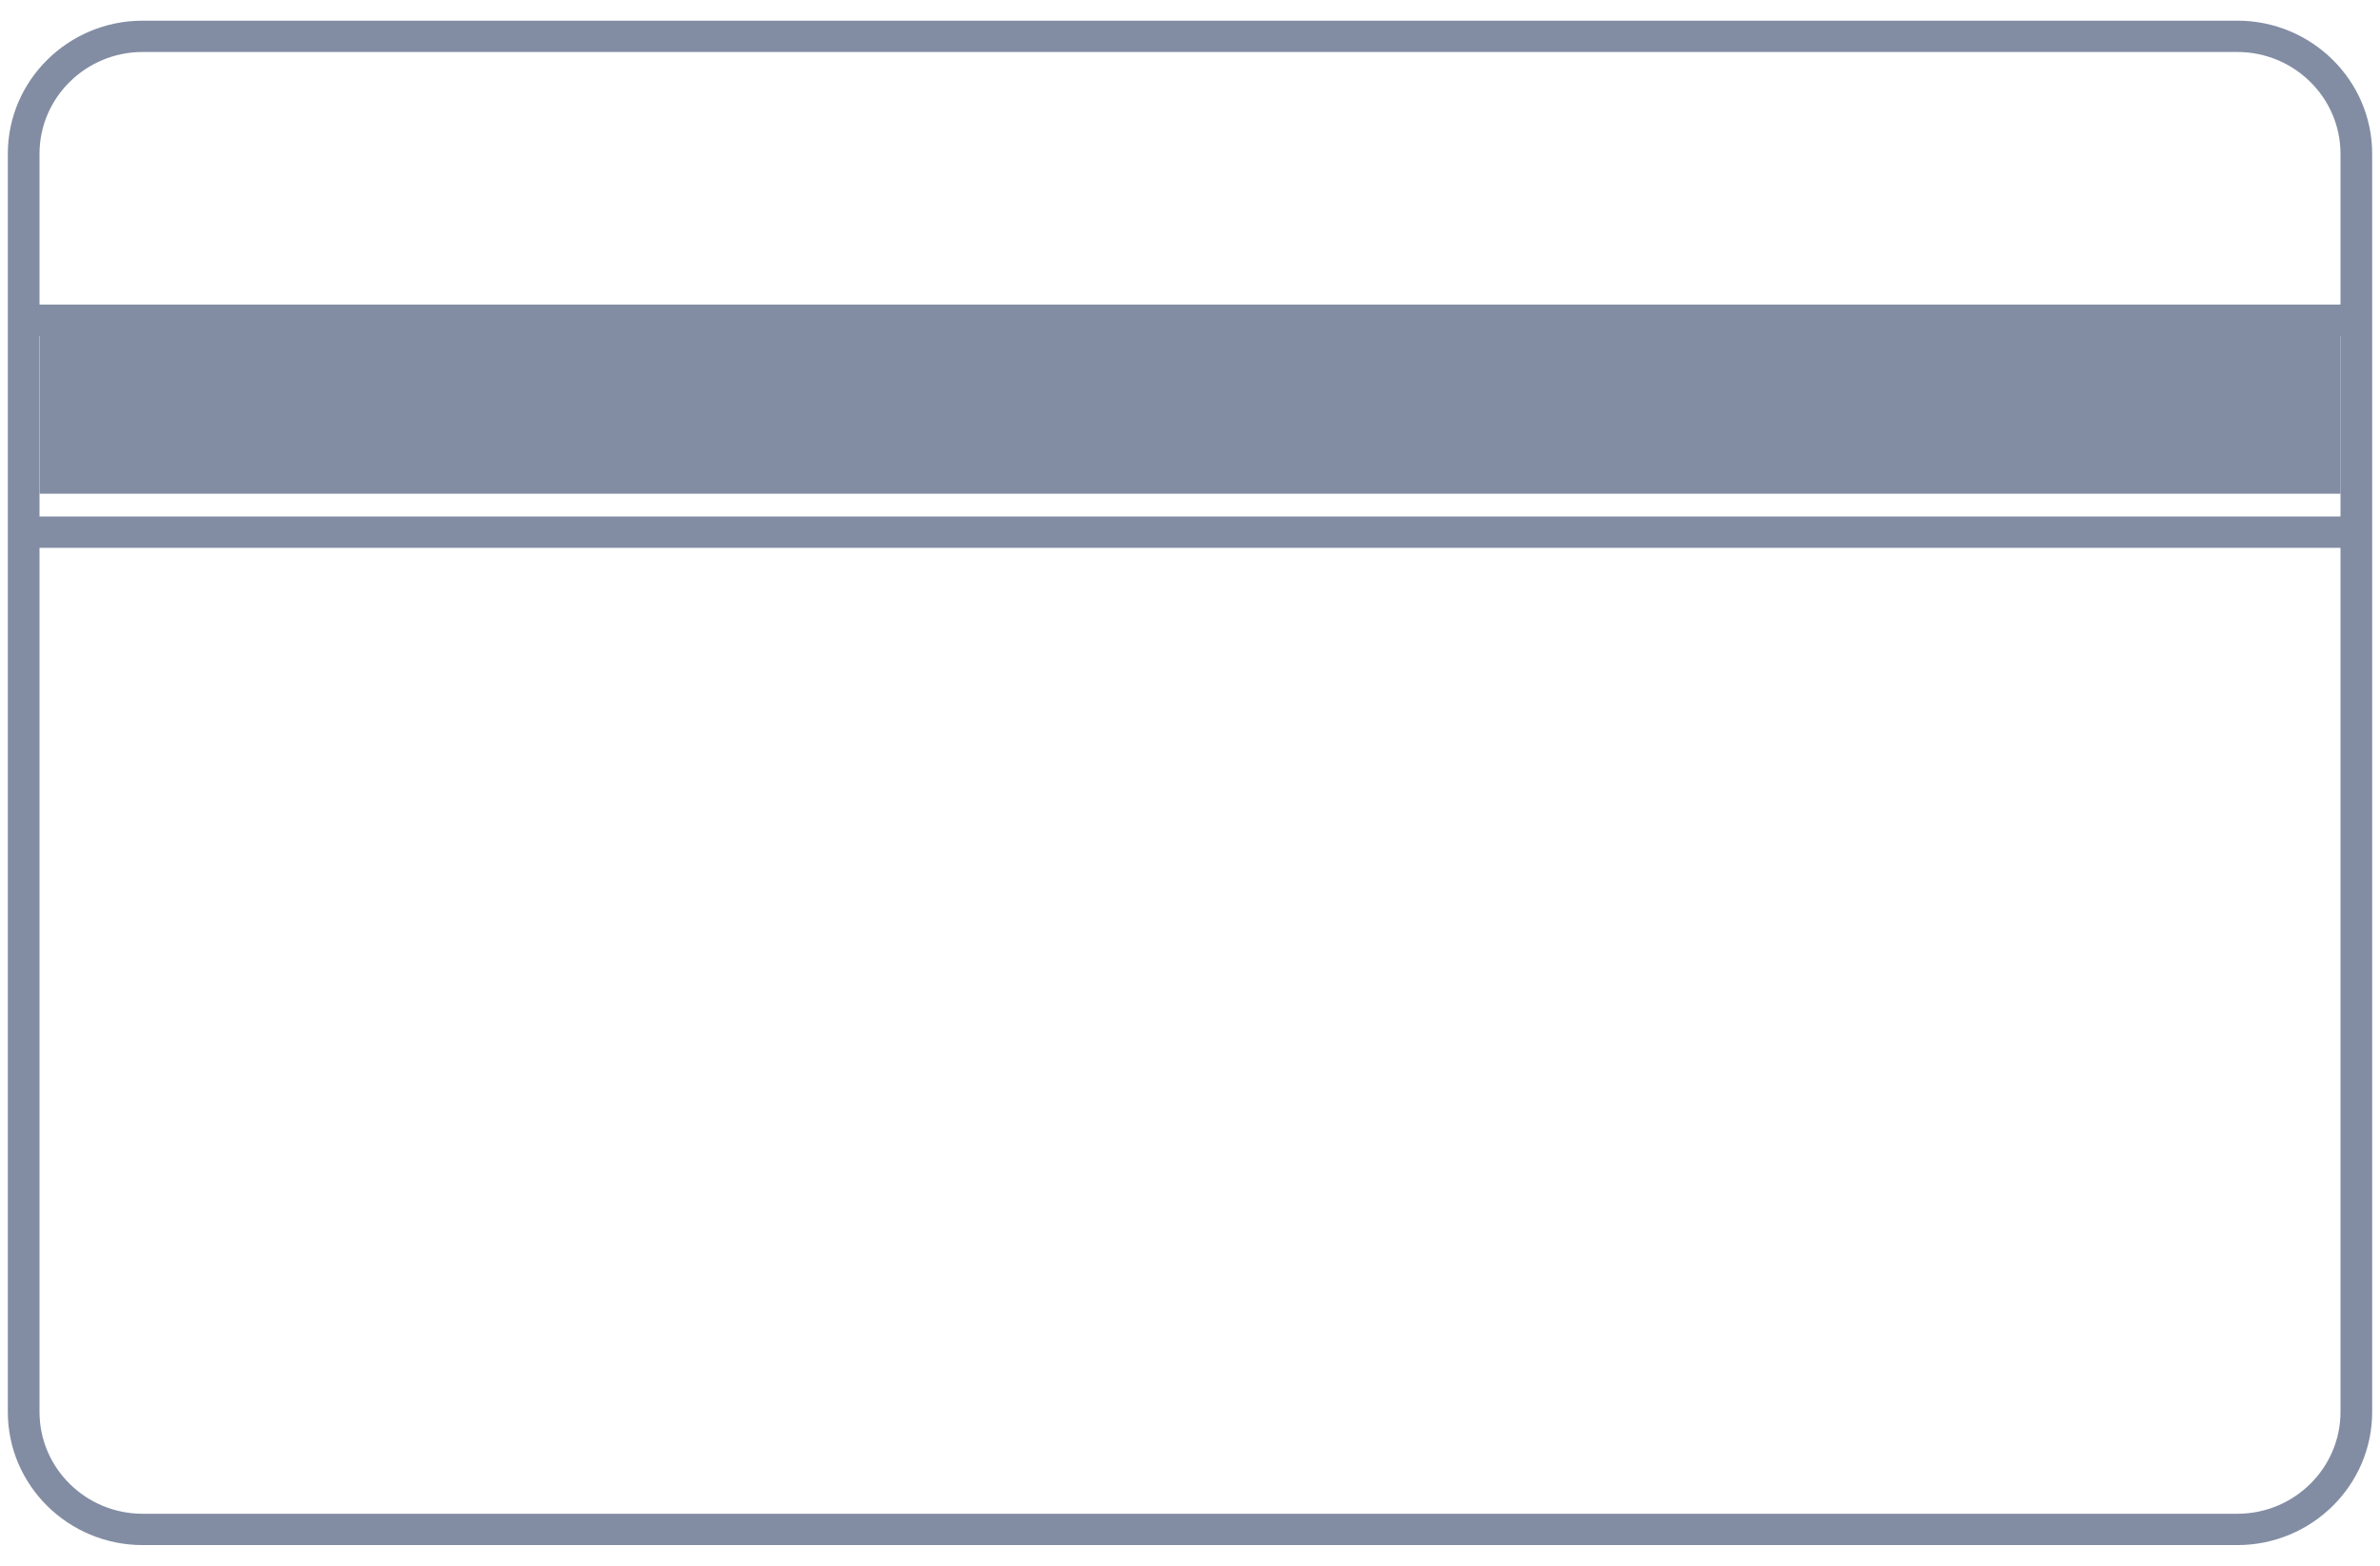 <?xml version="1.0" encoding="UTF-8"?>
<svg width="38px" height="25px" viewBox="0 0 38 25" version="1.1" xmlns="http://www.w3.org/2000/svg" xmlns:xlink="http://www.w3.org/1999/xlink">
    <!-- Generator: Sketch 43.2 (39069) - http://www.bohemiancoding.com/sketch -->
    <title>Group 9</title>
    <desc>Created with Sketch.</desc>
    <defs></defs>
    <g id="Page-1" stroke="none" stroke-width="1" fill="none" fill-rule="evenodd" opacity="0.5">
        <g id="Administrador-Copy-90" transform="translate(-274, -278)" fill="#051C48">
            <g id="ETAPAS" transform="translate(205, 263)">
                <g id="ETAPAS01-Copy-2">
                    <g>
                        <g id="etapa-1">
                            <g id="ETAPAS01-Copy-2" transform="translate(10, 0)">
                                <g id="etapa-1">
                                    <g id="Group-9" transform="translate(59, 15)">
                                        <g id="Group" fill-rule="nonzero">
                                            <path d="M35.722,0.33 L2.278,0.33 C1.091,0.33 0.125,1.283 0.125,2.455 L0.125,22.545 C0.125,23.717 1.091,24.67 2.278,24.67 L35.722,24.67 C36.909,24.67 37.875,23.717 37.875,22.545 L37.875,2.455 C37.875,1.283 36.909,0.33 35.722,0.33 Z M0.631,5.364 L37.369,5.364 L37.369,8.246 L0.631,8.246 L0.631,5.364 Z M2.278,0.83 L35.722,0.83 C36.63,0.83 37.369,1.559 37.369,2.455 L37.369,4.863 L0.631,4.863 L0.631,2.455 C0.631,1.559 1.37,0.83 2.278,0.83 Z M35.722,24.17 L2.278,24.17 C1.37,24.17 0.631,23.441 0.631,22.545 L0.631,8.747 L37.369,8.747 L37.369,22.545 C37.369,23.441 36.63,24.17 35.722,24.17 Z" id="Shape"></path>
                                        </g>
                                        <polygon id="Path" points="0.633 5 37.37 5 37.37 7.883 0.633 7.883"></polygon>
                                    </g>
                                </g>
                            </g>
                        </g>
                    </g>
                </g>
            </g>
        </g>
    </g>
</svg>
